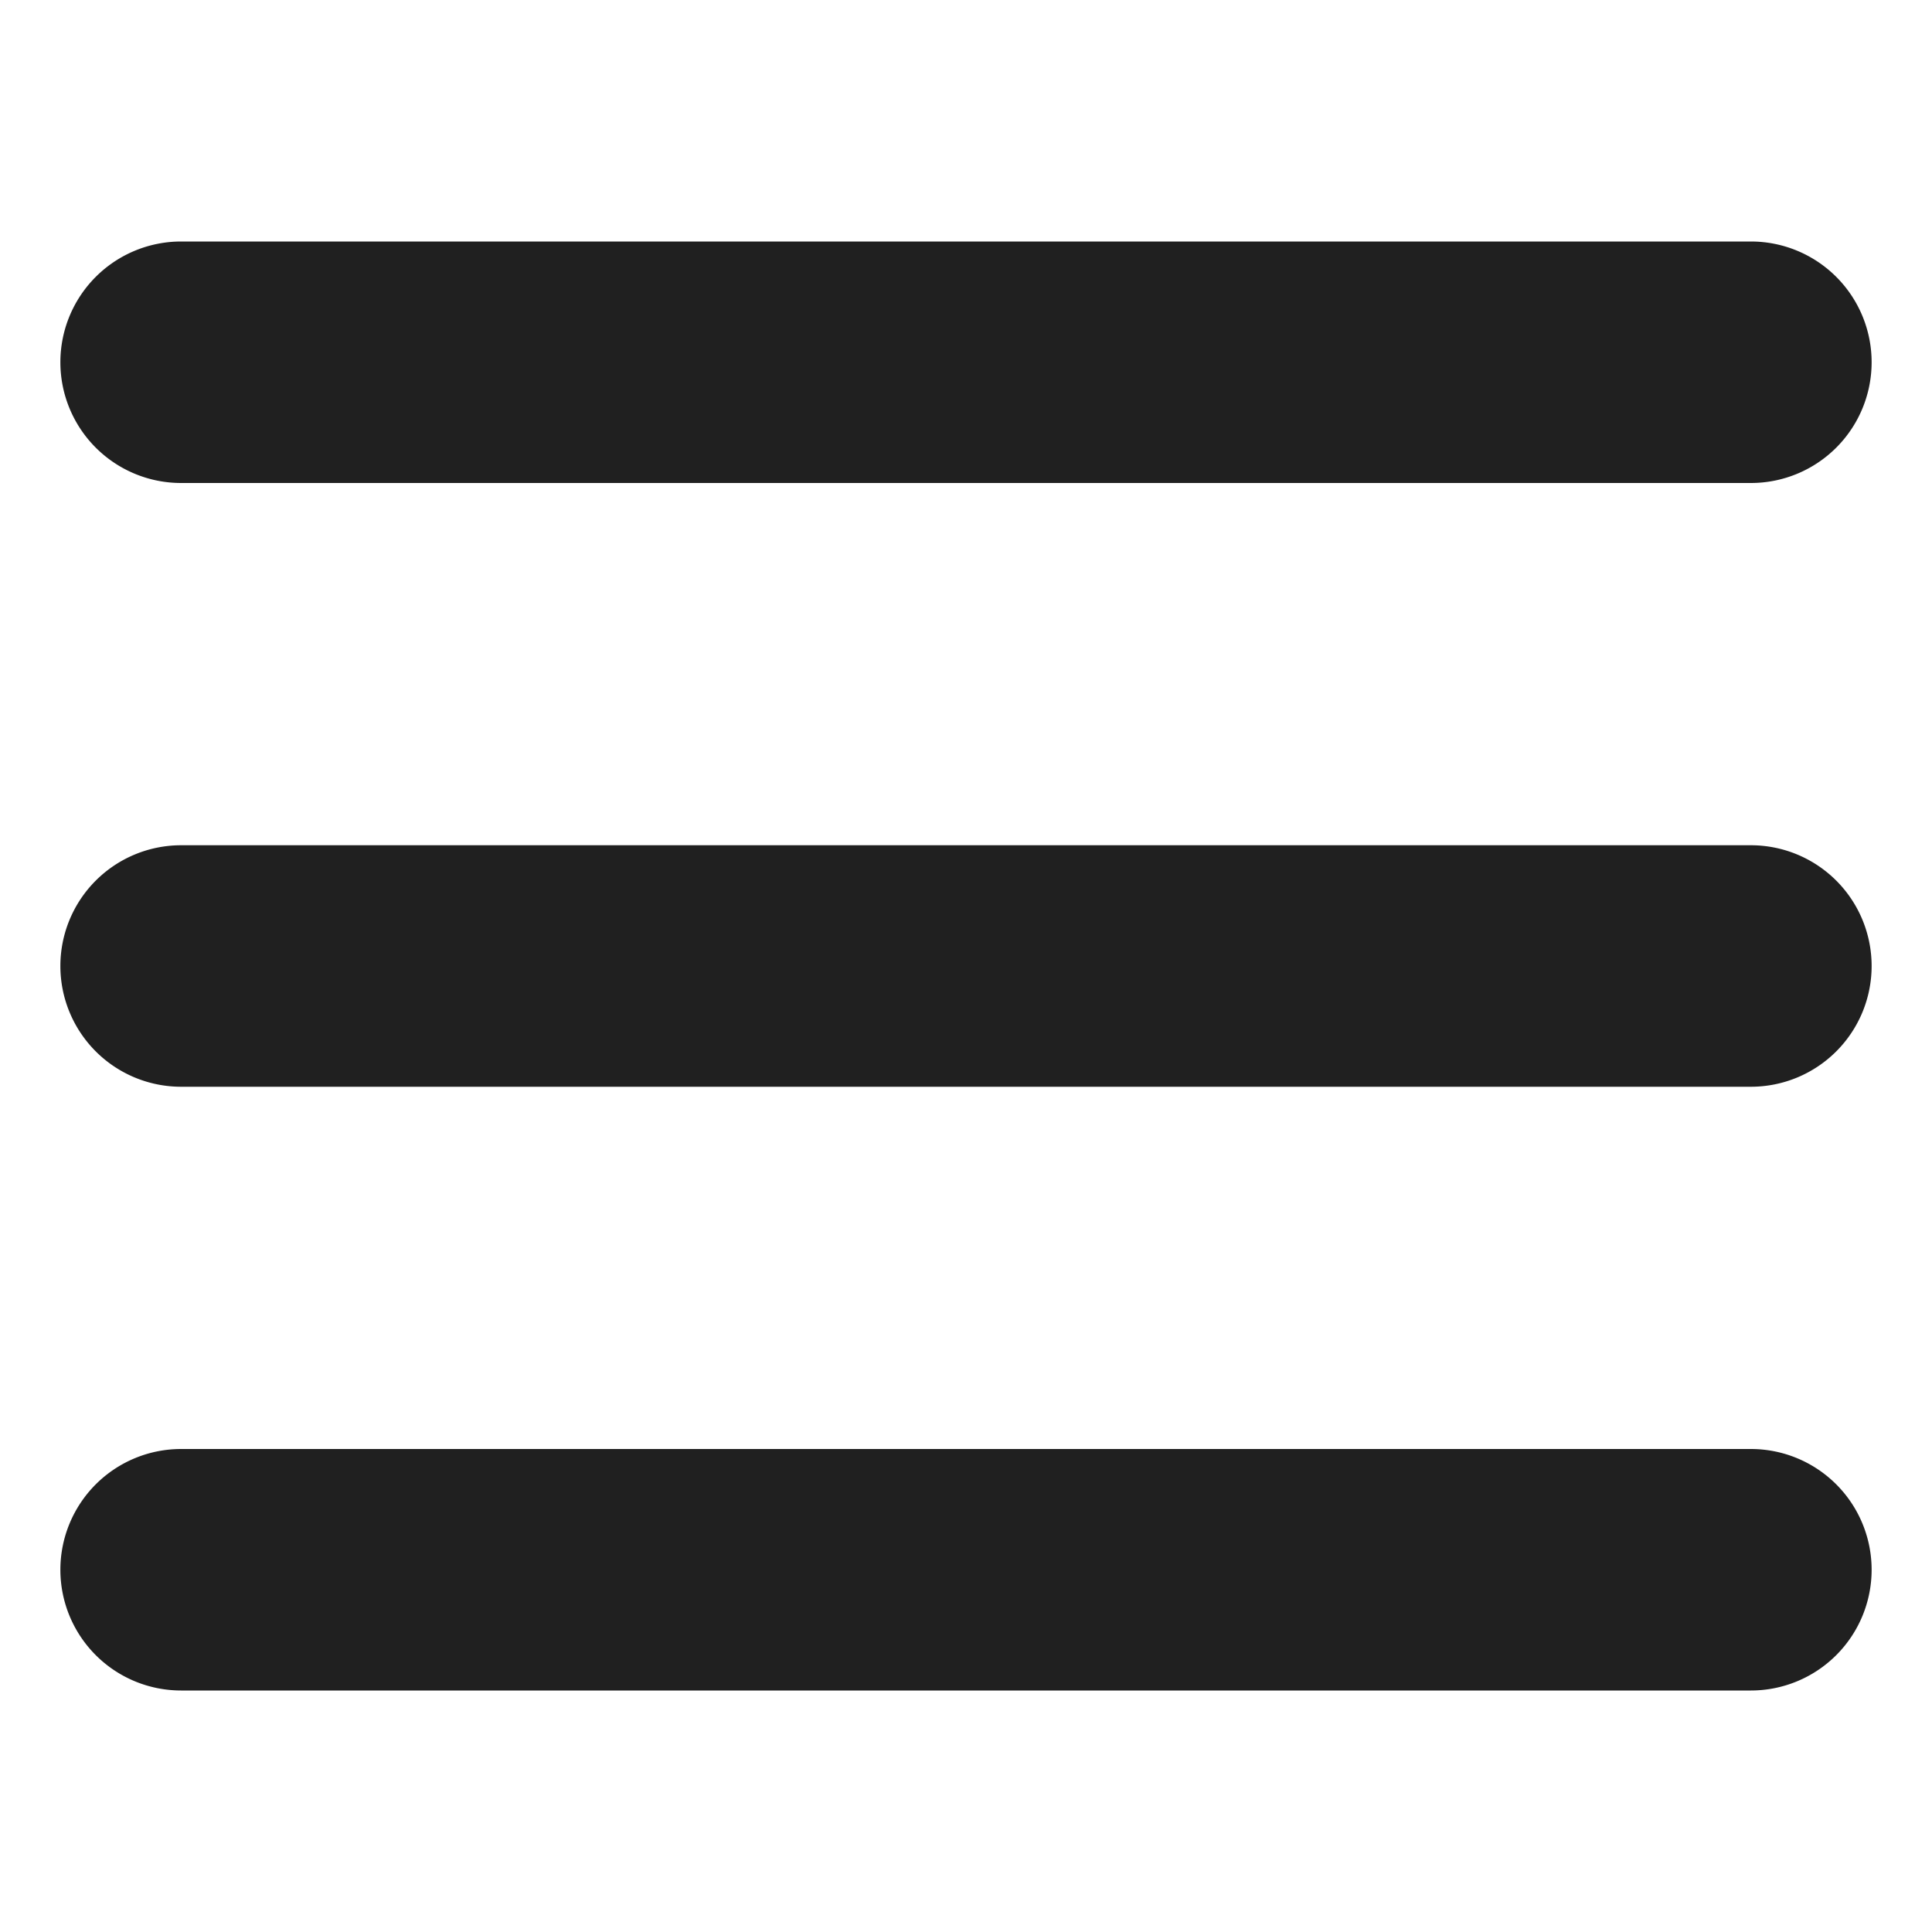 <svg xmlns="http://www.w3.org/2000/svg" viewBox="0 0 64 64" aria-labelledby="title" aria-describedby="desc"><path data-name="layer2" d="M62 12a4 4 0 0 1-4 4H6a4 4 0 0 1-4-4 4 4 0 0 1 4-4h52a4 4 0 0 1 4 4zm0 20a4 4 0 0 1-4 4H6a4 4 0 0 1-4-4 4 4 0 0 1 4-4h52a4 4 0 0 1 4 4z" fill="#202020"/><path data-name="layer1" d="M62 52a4 4 0 0 1-4 4H6a4 4 0 0 1-4-4 4 4 0 0 1 4-4h52a4 4 0 0 1 4 4z" fill="#202020"/></svg>